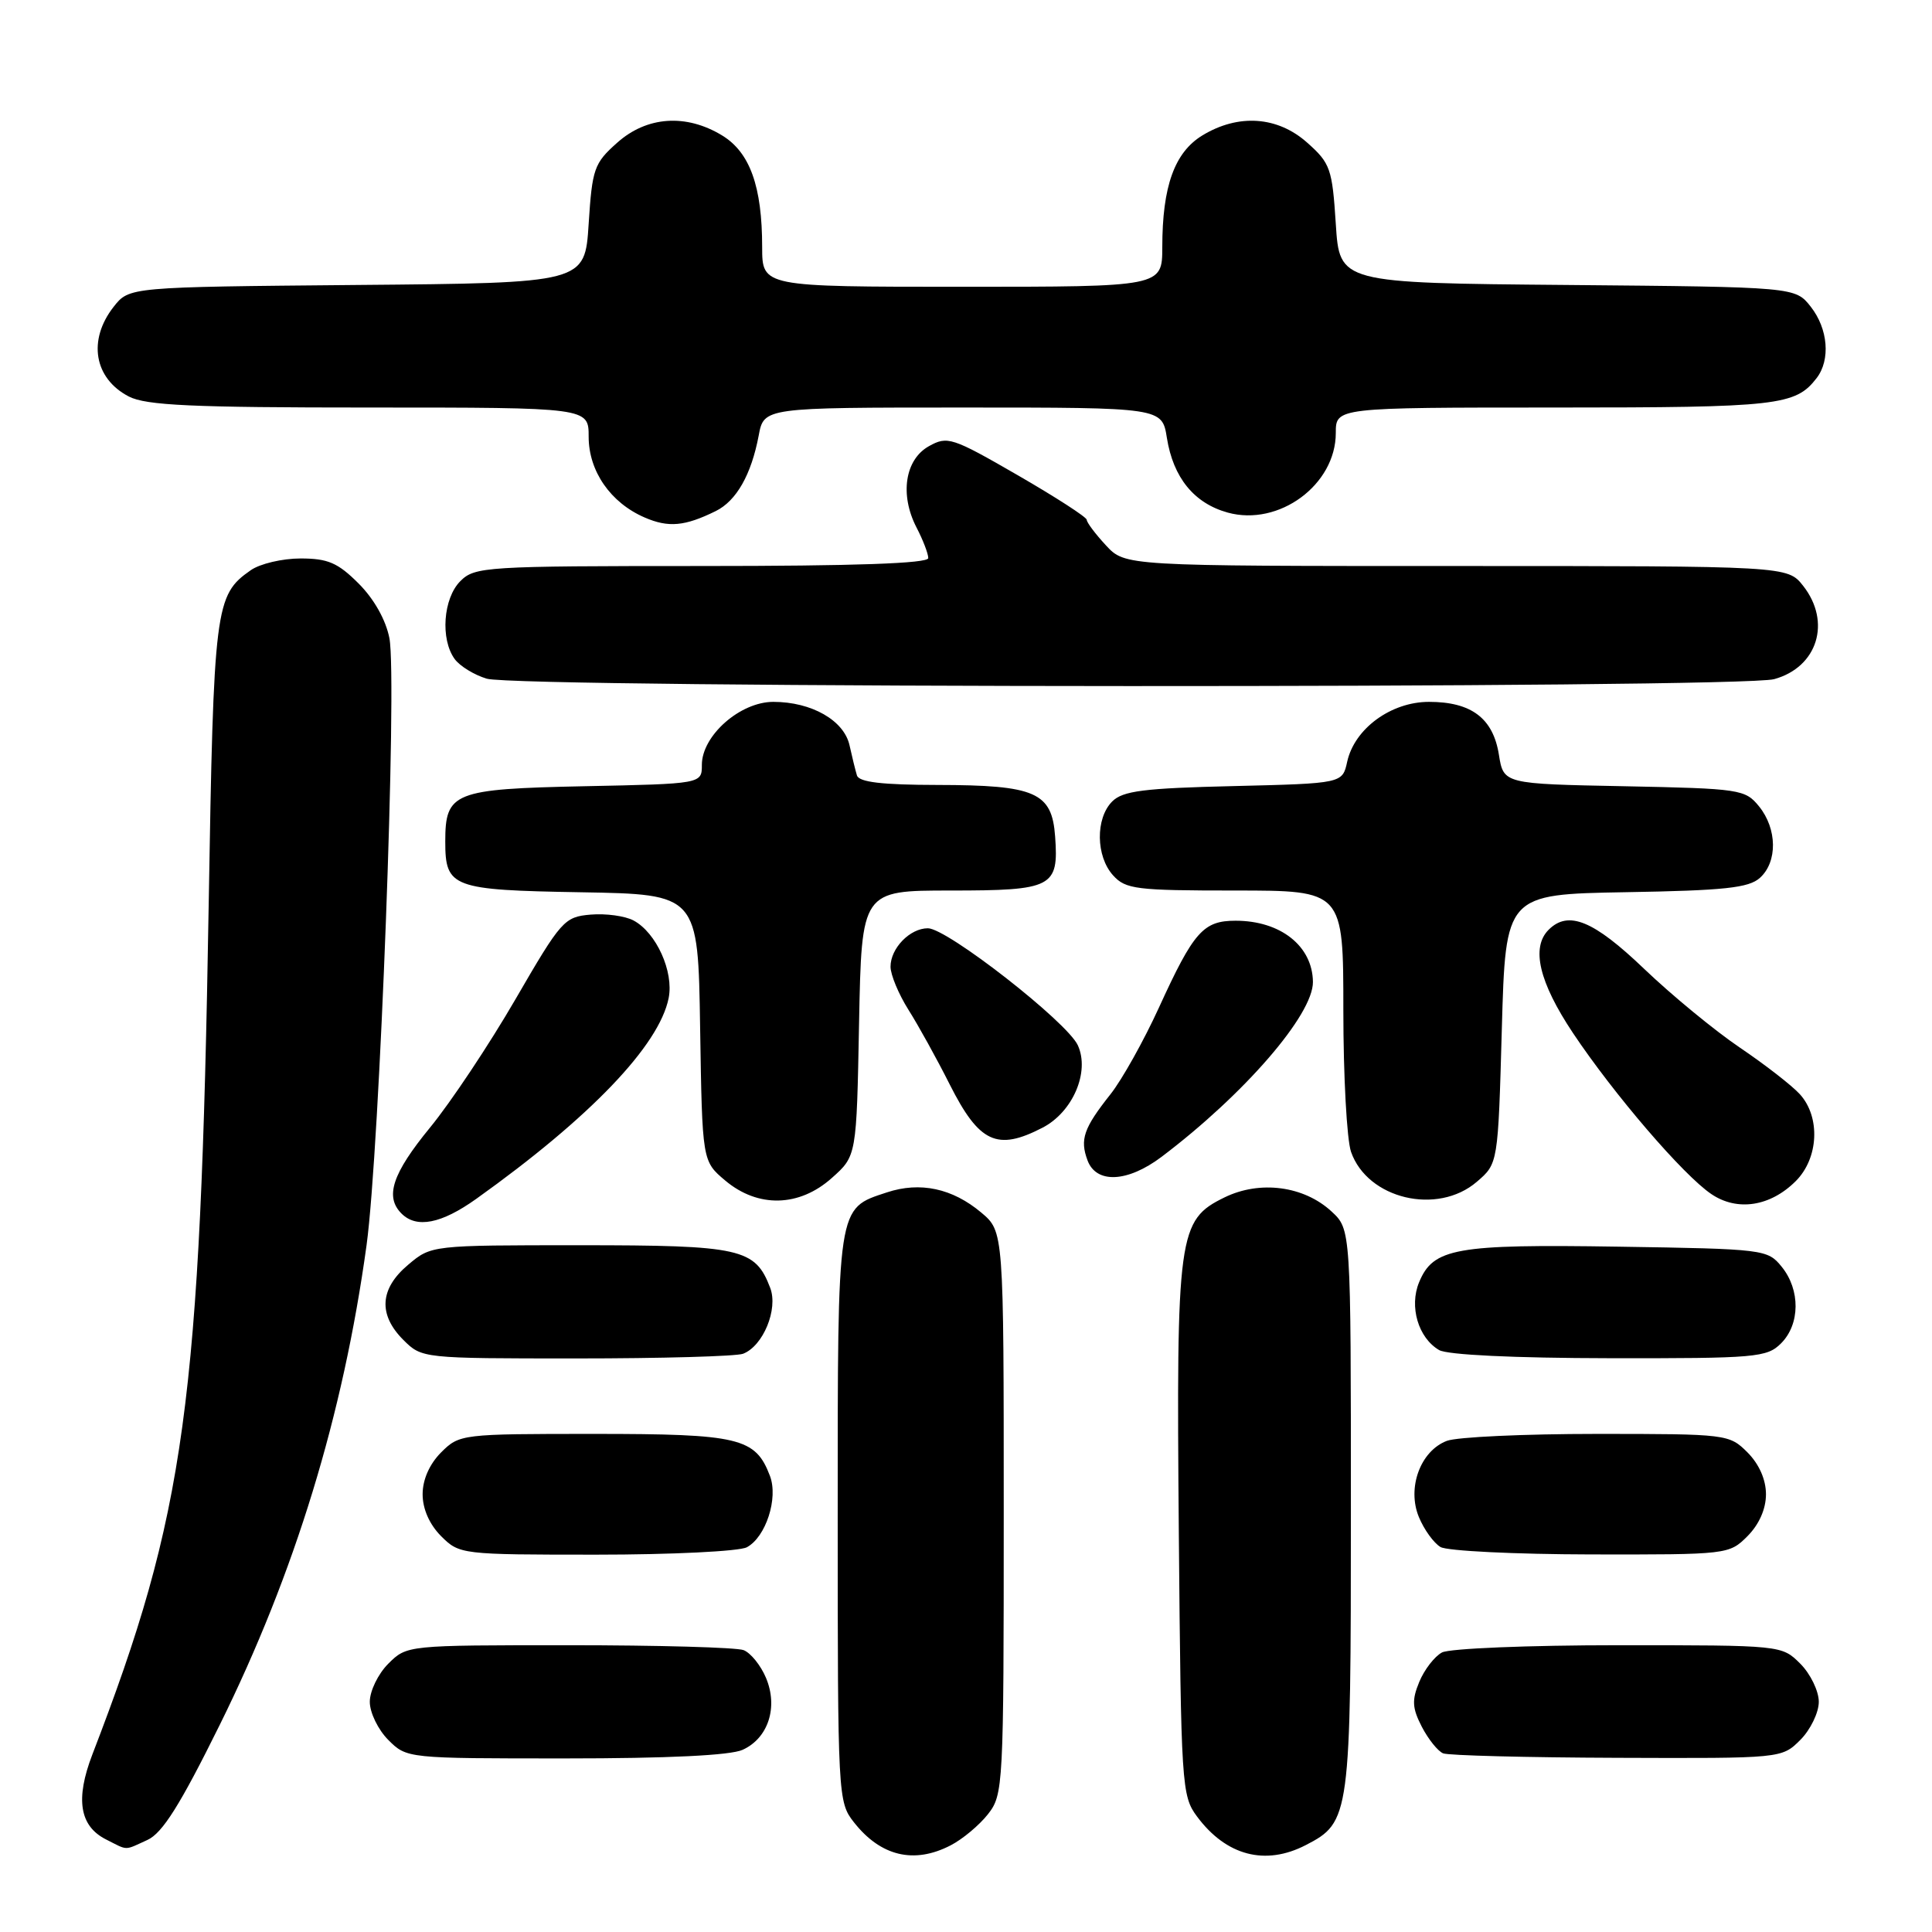 <?xml version="1.0" encoding="UTF-8" standalone="no"?>
<!DOCTYPE svg PUBLIC "-//W3C//DTD SVG 1.1//EN" "http://www.w3.org/Graphics/SVG/1.1/DTD/svg11.dtd" >
<svg xmlns="http://www.w3.org/2000/svg" xmlns:xlink="http://www.w3.org/1999/xlink" version="1.1" viewBox="0 0 256 256">
 <g >
 <path fill="currentColor"
d=" M 125.96 244.52 C 127.54 243.71 129.76 241.85 130.91 240.39 C 132.94 237.80 133.00 236.74 133.00 200.45 C 133.00 163.18 133.00 163.18 130.02 160.67 C 126.20 157.46 121.92 156.54 117.51 158.00 C 110.88 160.19 111.00 159.38 111.00 201.09 C 111.00 238.03 111.04 238.78 113.14 241.45 C 116.69 245.97 121.11 247.03 125.96 244.52 Z  M 173.03 244.48 C 178.90 241.45 179.00 240.71 179.00 200.00 C 179.00 162.90 179.00 162.90 176.44 160.53 C 172.78 157.14 166.95 156.37 162.26 158.66 C 156.10 161.67 155.86 163.43 156.20 203.15 C 156.49 236.58 156.58 237.96 158.60 240.68 C 162.47 245.90 167.66 247.26 173.03 244.48 Z  M 19.54 243.80 C 21.52 242.90 23.87 239.17 29.11 228.57 C 39.08 208.41 45.47 187.53 48.57 165.00 C 50.31 152.30 52.65 90.08 51.60 84.57 C 51.13 82.15 49.57 79.37 47.52 77.32 C 44.77 74.57 43.45 74.00 39.82 74.00 C 37.41 74.00 34.44 74.70 33.22 75.56 C 28.49 78.87 28.31 80.31 27.65 120.00 C 26.55 186.06 24.58 200.45 12.23 232.50 C 9.97 238.39 10.54 241.96 14.04 243.73 C 17.03 245.24 16.40 245.23 19.54 243.80 Z  M 98.40 231.86 C 101.80 230.32 103.13 226.21 101.50 222.33 C 100.80 220.66 99.46 219.01 98.53 218.65 C 97.60 218.29 87.18 218.00 75.37 218.00 C 53.92 218.00 53.91 218.00 51.45 220.45 C 50.10 221.80 49.00 224.07 49.00 225.50 C 49.00 226.93 50.10 229.20 51.45 230.55 C 53.90 233.00 53.95 233.00 74.91 233.00 C 88.47 233.00 96.79 232.60 98.40 231.86 Z  M 238.55 230.55 C 239.90 229.20 241.00 226.92 241.00 225.50 C 241.00 224.08 239.90 221.80 238.55 220.45 C 236.09 218.00 236.09 218.00 214.48 218.00 C 202.56 218.00 192.06 218.43 191.07 218.96 C 190.08 219.49 188.73 221.24 188.06 222.86 C 187.06 225.28 187.12 226.32 188.40 228.81 C 189.26 230.46 190.53 232.05 191.23 232.33 C 191.93 232.61 202.31 232.88 214.30 232.92 C 236.09 233.00 236.09 233.00 238.55 230.55 Z  M 98.96 205.02 C 101.48 203.67 103.15 198.52 102.02 195.56 C 100.10 190.51 97.97 190.00 78.73 190.00 C 61.14 190.00 60.88 190.03 58.45 192.45 C 56.91 194.00 56.00 196.05 56.00 198.00 C 56.00 199.95 56.91 202.00 58.45 203.55 C 60.88 205.97 61.12 206.00 79.02 206.00 C 88.98 206.00 97.95 205.56 98.96 205.02 Z  M 231.55 203.55 C 233.09 202.00 234.00 199.95 234.00 198.00 C 234.00 196.05 233.09 194.00 231.55 192.45 C 229.13 190.04 228.84 190.00 211.61 190.00 C 202.00 190.00 193.05 190.41 191.72 190.92 C 188.21 192.25 186.41 197.16 188.01 201.02 C 188.70 202.69 189.99 204.47 190.88 204.99 C 191.77 205.51 200.73 205.95 210.80 205.97 C 228.91 206.00 229.12 205.98 231.55 203.55 Z  M 98.46 179.38 C 101.12 178.36 103.13 173.48 102.06 170.66 C 100.07 165.42 98.20 165.00 76.85 165.00 C 57.15 165.00 57.15 165.00 54.08 167.59 C 50.31 170.76 50.09 174.19 53.45 177.55 C 55.90 179.99 55.98 180.00 76.37 180.00 C 87.63 180.00 97.56 179.72 98.46 179.38 Z  M 236.00 178.00 C 238.53 175.47 238.57 170.92 236.09 167.86 C 234.22 165.55 233.80 165.49 214.44 165.19 C 192.87 164.85 189.91 165.38 188.04 169.90 C 186.70 173.13 187.93 177.28 190.69 178.89 C 191.79 179.53 200.62 179.95 213.25 179.97 C 232.69 180.00 234.13 179.87 236.00 178.00 Z  M 63.10 158.86 C 78.20 148.08 87.34 138.54 88.60 132.25 C 89.30 128.75 86.96 123.58 83.95 121.97 C 82.83 121.37 80.28 121.02 78.27 121.19 C 74.77 121.49 74.37 121.94 68.30 132.41 C 64.82 138.41 59.73 146.06 56.98 149.41 C 51.98 155.51 50.97 158.57 53.20 160.80 C 55.20 162.80 58.47 162.16 63.10 158.86 Z  M 237.95 156.50 C 240.98 153.47 241.24 148.03 238.50 145.00 C 237.46 143.85 233.88 141.07 230.55 138.82 C 227.22 136.57 221.51 131.87 217.85 128.37 C 211.15 121.96 207.81 120.59 205.20 123.20 C 202.85 125.55 203.93 130.13 208.42 136.87 C 213.83 144.98 223.05 155.72 226.76 158.22 C 230.20 160.55 234.58 159.87 237.95 156.50 Z  M 110.23 156.08 C 113.50 153.17 113.50 153.17 113.83 135.58 C 114.17 118.00 114.17 118.00 125.96 118.00 C 139.47 118.00 140.30 117.57 139.81 110.85 C 139.39 104.98 137.22 104.03 124.22 104.01 C 116.88 104.00 113.83 103.64 113.55 102.75 C 113.34 102.06 112.90 100.27 112.57 98.77 C 111.85 95.46 107.54 93.00 102.47 93.00 C 98.07 93.00 93.00 97.47 93.00 101.35 C 93.00 103.86 93.00 103.86 77.42 104.18 C 60.11 104.54 59.00 104.98 59.00 111.50 C 59.00 117.61 59.88 117.94 77.00 118.23 C 92.50 118.50 92.50 118.50 92.77 136.18 C 93.05 153.86 93.05 153.86 96.10 156.43 C 100.44 160.08 105.91 159.95 110.23 156.08 Z  M 195.69 156.59 C 198.50 154.18 198.50 154.18 199.00 136.34 C 199.50 118.50 199.50 118.50 215.45 118.22 C 228.51 118.00 231.73 117.65 233.20 116.32 C 235.55 114.20 235.49 109.83 233.09 106.86 C 231.25 104.59 230.60 104.49 215.21 104.18 C 199.23 103.87 199.23 103.87 198.61 99.99 C 197.84 95.17 194.96 93.00 189.35 93.00 C 184.32 93.00 179.48 96.54 178.51 100.93 C 177.88 103.81 177.88 103.81 163.48 104.16 C 151.55 104.44 148.78 104.79 147.37 106.20 C 145.14 108.44 145.20 113.46 147.49 115.99 C 149.15 117.83 150.55 118.00 163.65 118.00 C 178.00 118.00 178.00 118.00 178.00 133.85 C 178.00 142.57 178.46 151.02 179.02 152.63 C 181.20 158.87 190.47 161.08 195.69 156.59 Z  M 153.91 153.29 C 164.88 145.00 174.02 134.44 173.97 130.10 C 173.91 125.35 169.68 122.00 163.72 122.00 C 159.44 122.00 158.17 123.44 153.57 133.50 C 151.56 137.90 148.67 143.07 147.14 145.00 C 143.59 149.48 143.07 150.98 144.10 153.75 C 145.26 156.88 149.41 156.68 153.91 153.29 Z  M 138.13 149.43 C 142.15 147.36 144.43 142.04 142.82 138.51 C 141.41 135.42 125.50 123.00 122.95 123.00 C 120.57 123.00 118.00 125.65 118.00 128.09 C 118.00 129.16 119.07 131.73 120.38 133.81 C 121.69 135.88 124.15 140.33 125.84 143.69 C 129.75 151.44 132.12 152.54 138.13 149.43 Z  M 235.09 89.99 C 240.84 88.40 242.69 82.42 238.93 77.63 C 236.85 75.00 236.85 75.00 192.97 75.00 C 149.08 75.00 149.08 75.00 146.54 72.26 C 145.14 70.75 144.00 69.23 144.00 68.88 C 144.00 68.53 139.88 65.87 134.84 62.96 C 126.16 57.95 125.54 57.75 123.09 59.12 C 119.91 60.89 119.20 65.55 121.44 69.89 C 122.30 71.54 123.00 73.37 123.00 73.95 C 123.00 74.66 113.28 75.00 93.00 75.00 C 64.33 75.00 62.91 75.09 61.00 77.00 C 58.72 79.28 58.33 84.70 60.25 87.33 C 60.94 88.27 62.85 89.44 64.50 89.93 C 68.74 91.20 230.55 91.25 235.09 89.99 Z  M 94.84 67.72 C 97.58 66.37 99.55 62.89 100.53 57.72 C 101.22 54.00 101.22 54.00 127.60 54.00 C 153.98 54.00 153.98 54.00 154.62 58.03 C 155.46 63.30 158.23 66.69 162.68 67.92 C 169.46 69.79 177.00 64.24 177.00 57.37 C 177.00 54.00 177.00 54.00 206.07 54.00 C 235.64 54.00 237.91 53.74 240.72 50.09 C 242.57 47.67 242.23 43.57 239.94 40.65 C 237.88 38.03 237.88 38.03 207.69 37.76 C 177.50 37.50 177.50 37.50 177.00 29.67 C 176.53 22.36 176.28 21.63 173.23 18.92 C 169.30 15.40 164.09 15.04 159.31 17.95 C 155.63 20.20 154.01 24.70 154.01 32.75 C 154.00 38.00 154.00 38.00 127.50 38.00 C 101.00 38.00 101.00 38.00 100.99 32.75 C 100.99 24.70 99.37 20.20 95.69 17.95 C 90.91 15.04 85.70 15.40 81.77 18.92 C 78.72 21.63 78.47 22.36 78.00 29.67 C 77.50 37.50 77.50 37.50 47.31 37.76 C 17.12 38.03 17.12 38.03 15.06 40.65 C 11.60 45.06 12.46 50.15 17.07 52.54 C 19.36 53.72 25.41 54.00 48.95 54.00 C 78.00 54.00 78.00 54.00 78.00 57.87 C 78.00 62.43 80.90 66.62 85.42 68.57 C 88.58 69.94 90.74 69.74 94.84 67.72 Z "/>
</g>
</svg>